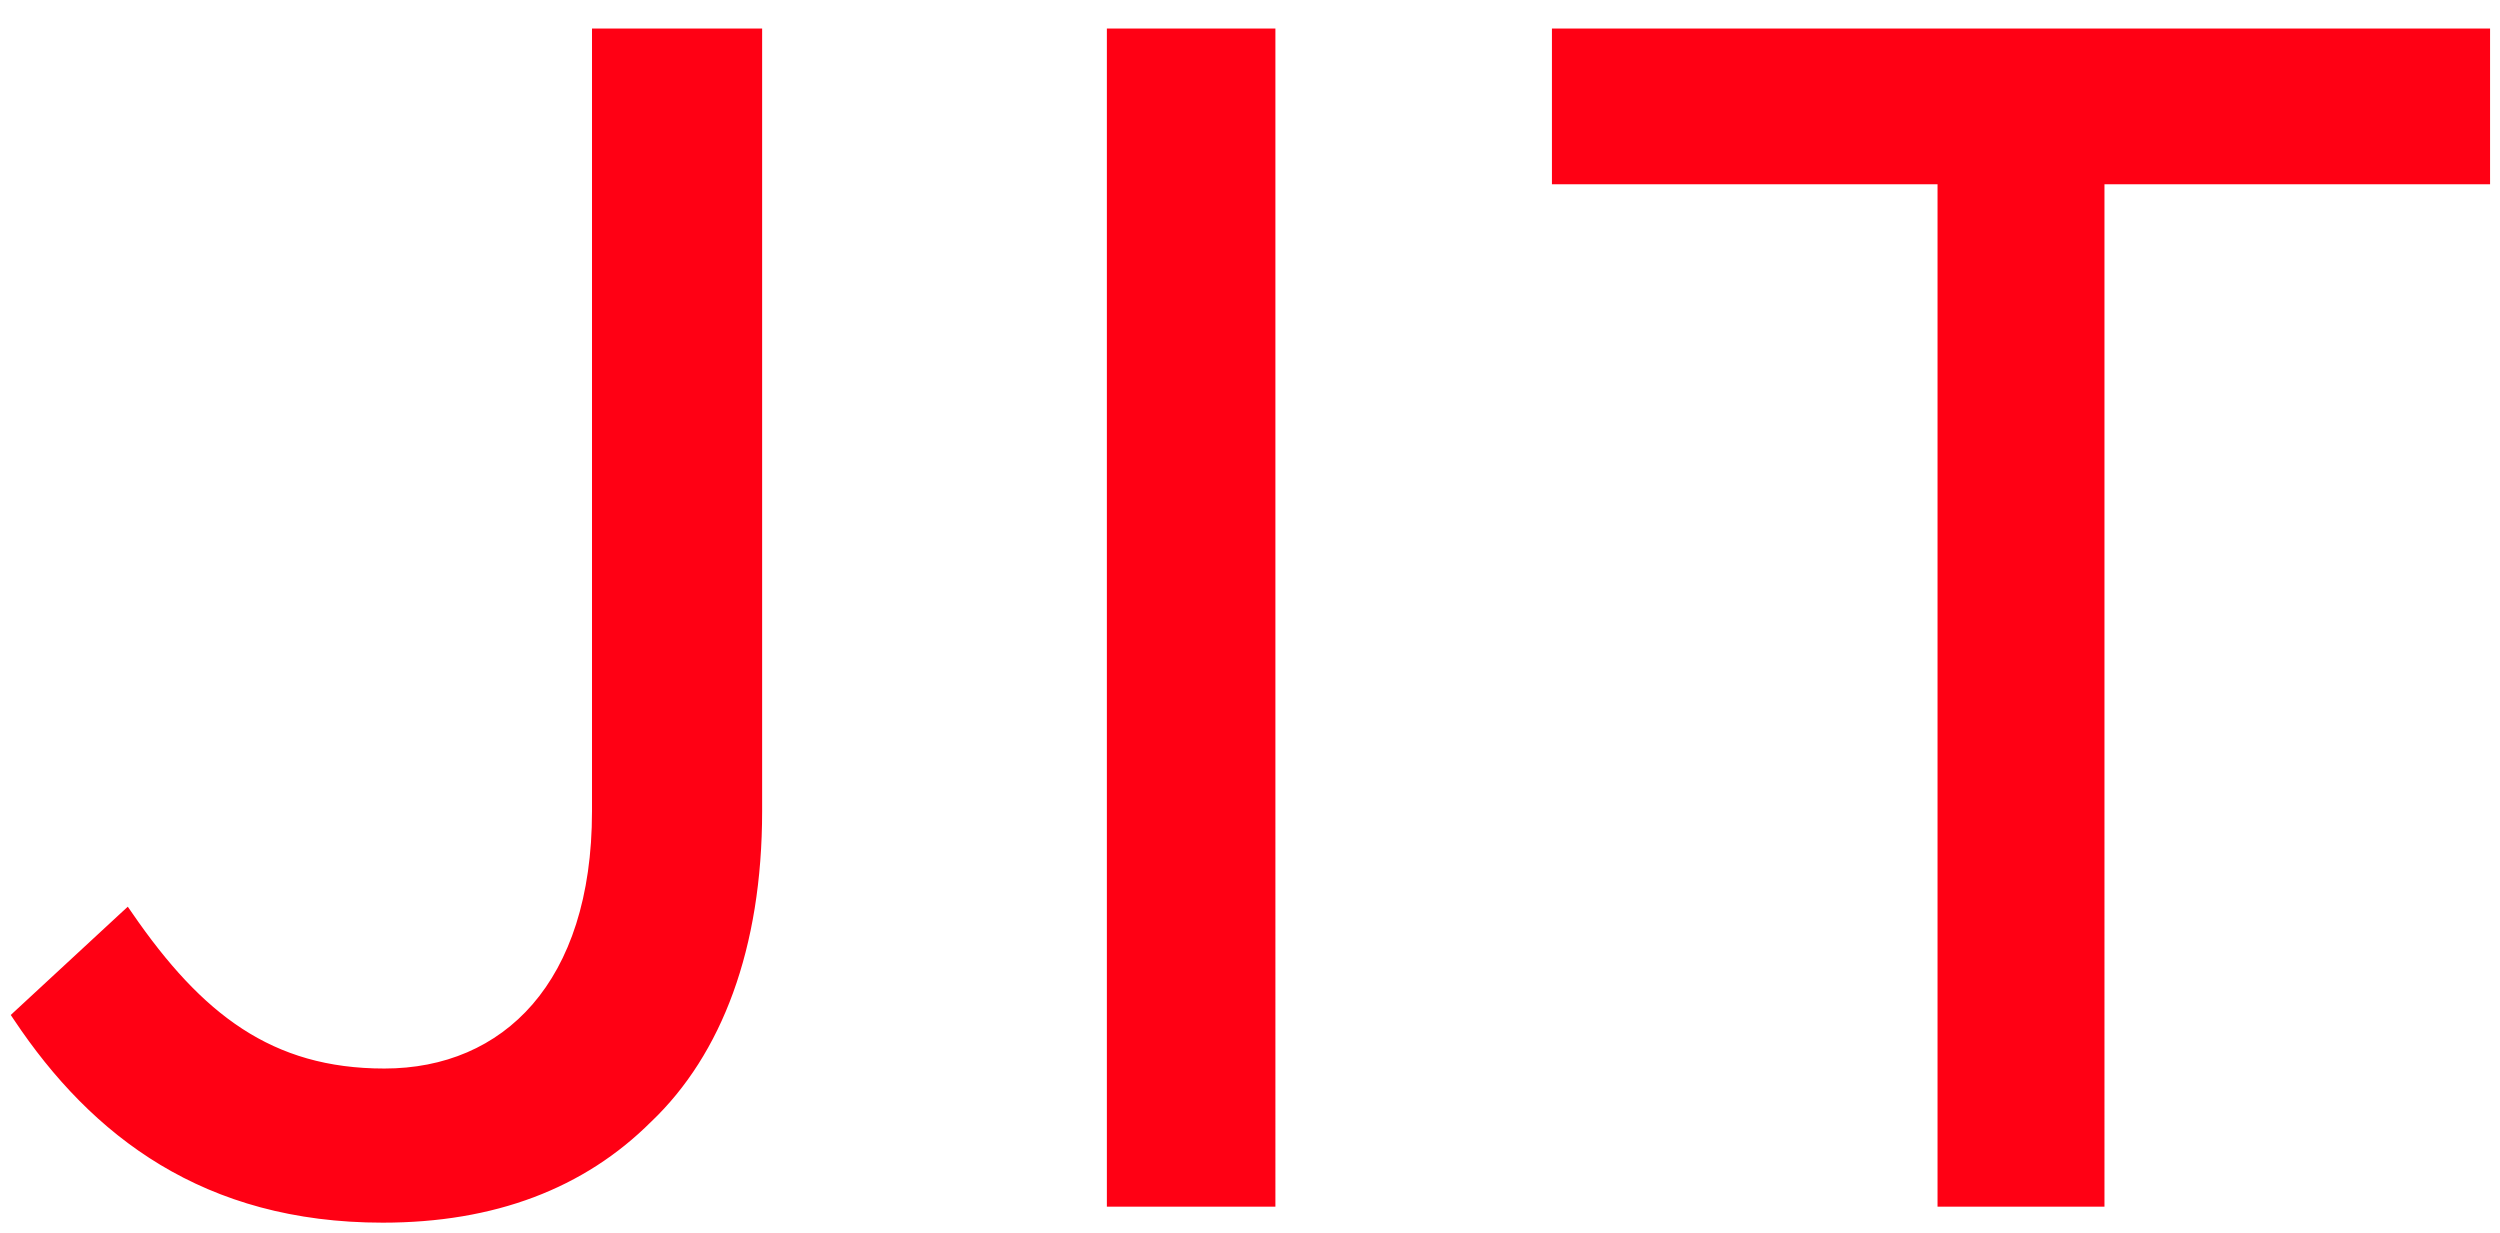 <svg width="75" height="37" fill="none" xmlns="http://www.w3.org/2000/svg"><path d="M11.48 36.48c3.312 0 5.952-1.008 7.92-2.976 2.064-1.968 3.264-5.088 3.264-9.168V1.056H17.96v23.28c0 5.232-2.736 7.92-6.432 7.92-3.456 0-5.616-1.68-7.728-4.752L.584 30.48c2.304 3.456 5.616 6 10.896 6zM33.406 36h4.656V1.056h-4.656V36zm24.92 0h4.608V5.328h11.568V1.056H46.758v4.272h11.568V36z" fill="#FF0014"/><path d="M19.4 33.504l-.138-.145-.003.004.141.141zm3.264-32.448h.2v-.2h-.2v.2zm-4.704 0v-.2h-.2v.2h.2zM3.8 27.504l.165-.113-.131-.19-.17.156.136.147zM.584 30.48l-.136-.147-.125.116.095.142.166-.111zm10.896 6.2c3.355 0 6.05-1.023 8.061-3.035l-.282-.282c-1.925 1.924-4.51 2.917-7.779 2.917v.4zm8.058-3.031c2.115-2.017 3.326-5.196 3.326-9.313h-.4c0 4.043-1.189 7.104-3.202 9.023l.276.29zm3.326-9.313V1.056h-.4v23.28h.4zm-.2-23.48H17.96v.4h4.704v-.4zm-4.904.2v23.28h.4V1.056h-.4zm0 23.28c0 2.583-.675 4.511-1.781 5.791-1.104 1.277-2.654 1.929-4.451 1.929v.4c1.9 0 3.565-.692 4.753-2.067 1.186-1.372 1.879-3.404 1.879-6.053h-.4zm-6.232 7.72c-1.692 0-3.058-.41-4.259-1.192-1.205-.784-2.255-1.948-3.304-3.473l-.33.226c1.063 1.547 2.149 2.758 3.416 3.583 1.27.826 2.713 1.256 4.477 1.256v-.4zm-7.864-4.699L.448 30.333l.272.294 3.216-2.976-.272-.294zM.418 30.591c2.332 3.498 5.7 6.089 11.062 6.089v-.4c-5.199 0-8.454-2.497-10.73-5.91l-.332.22zM33.406 36h-.2v.2h.2V36zm4.656 0v.2h.2V36h-.2zm0-34.944h.2v-.2h-.2v.2zm-4.656 0v-.2h-.2v.2h.2zm0 35.144h4.656v-.4h-4.656v.4zm4.856-.2V1.056h-.4V36h.4zm-.2-35.144h-4.656v.4h4.656v-.4zm-4.856.2V36h.4V1.056h-.4zM58.326 36h-.2v.2h.2V36zm4.608 0v.2h.2V36h-.2zm0-30.672v-.2h-.2v.2h.2zm11.568 0v.2h.2v-.2h-.2zm0-4.272h.2v-.2h-.2v.2zm-27.744 0v-.2h-.2v.2h.2zm0 4.272h-.2v.2h.2v-.2zm11.568 0h.2v-.2h-.2v.2zm0 30.872h4.608v-.4h-4.608v.4zm4.808-.2V5.328h-.4V36h.4zm-.2-30.472h11.568v-.4H62.934v.4zm11.768-.2V1.056h-.4v4.272h.4zm-.2-4.472H46.758v.4h27.744v-.4zm-27.944.2v4.272h.4V1.056h-.4zm.2 4.472h11.568v-.4H46.758v.4zm11.368-.2V36h.4V5.328h-.4z" fill="#FF0014"/></svg>